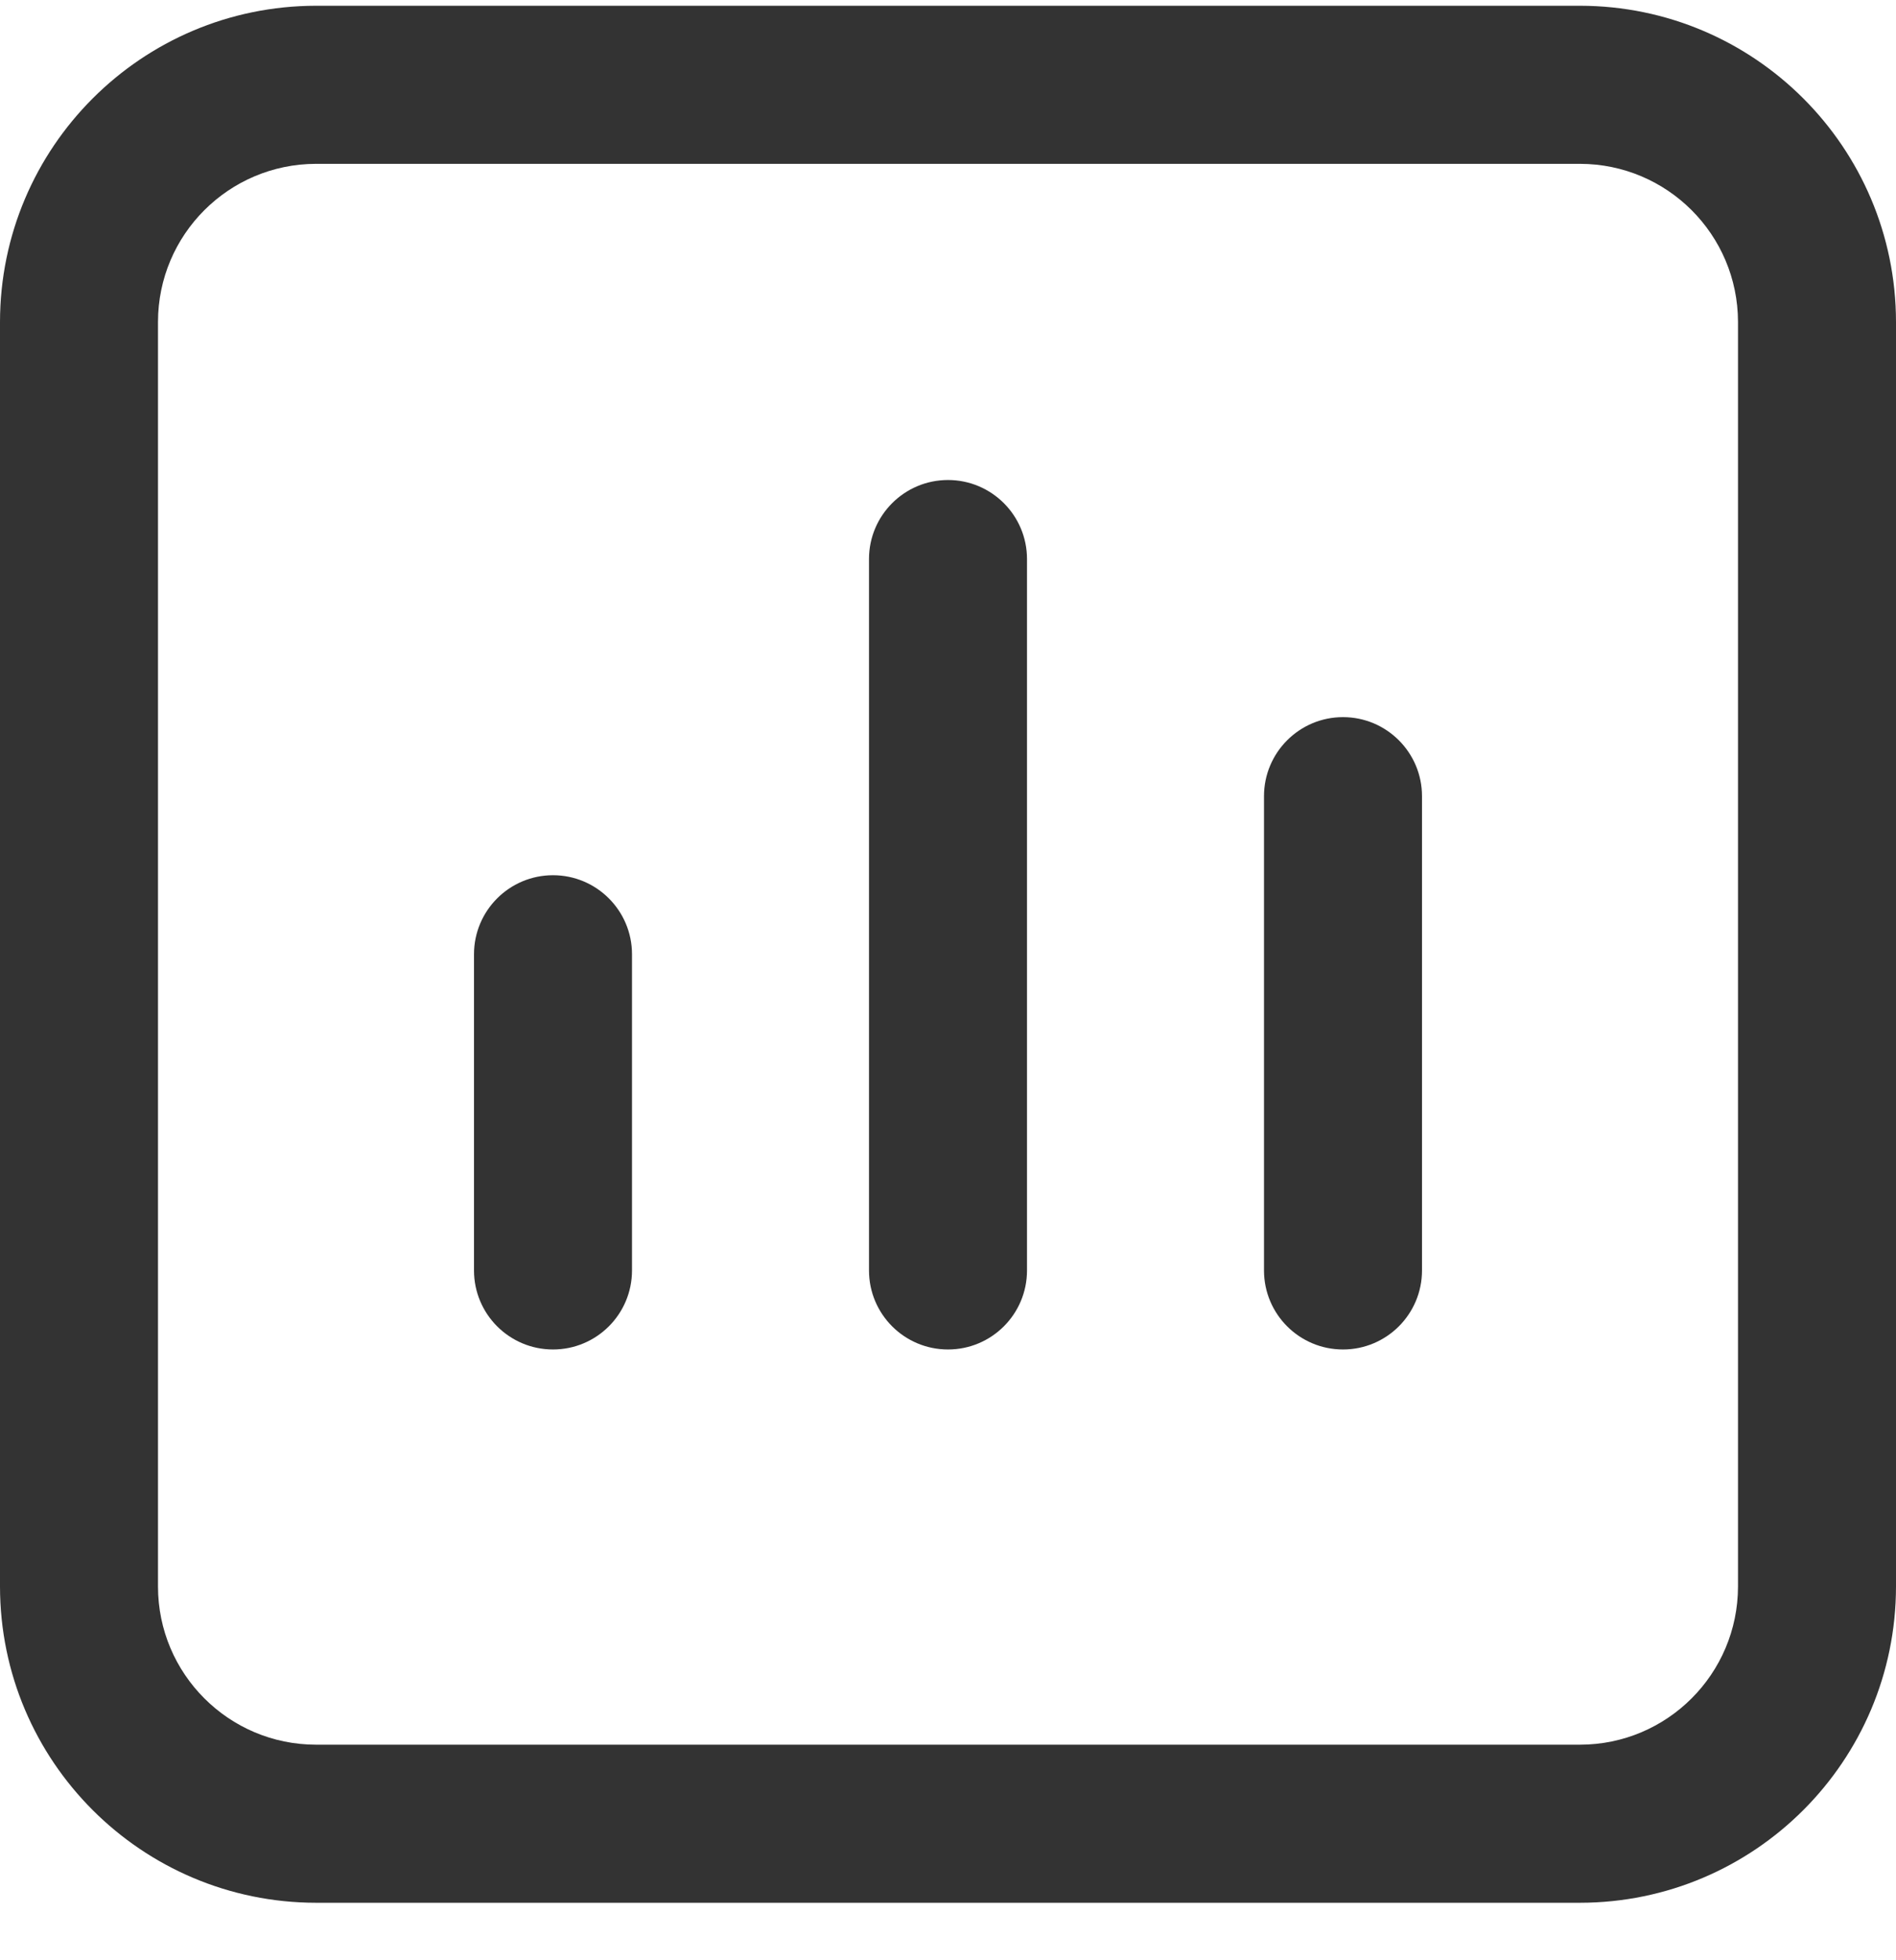 <svg width="30" height="31" viewBox="0 0 30 31" fill="none" xmlns="http://www.w3.org/2000/svg">
<g clip-path="url(#clip0_2850_2245)">
<path d="M25 30.091C27.76 30.088 29.997 27.851 30 25.091V5.091C29.997 2.331 27.76 0.094 25 0.091H5C2.24 0.094 0.003 2.331 0 5.091V25.091C0.003 27.851 2.24 30.088 5 30.091L25 30.091ZM2.5 25.091V5.091C2.501 3.711 3.62 2.593 5 2.591H25C26.38 2.593 27.498 3.711 27.5 5.091V25.091C27.498 26.471 26.38 27.59 25 27.591H5C3.62 27.59 2.501 26.471 2.5 25.091Z" fill="#333333"/>
<path d="M10 20.091V15.091C10 14.401 9.44 13.841 8.75 13.841C8.06 13.841 7.5 14.401 7.5 15.091V20.091C7.5 20.782 8.06 21.341 8.75 21.341C9.44 21.341 10 20.782 10 20.091Z" fill="#333333"/>
<path d="M16.25 20.091V8.841C16.25 8.151 15.69 7.591 15 7.591C14.31 7.591 13.75 8.151 13.75 8.841V20.091C13.75 20.782 14.31 21.341 15 21.341C15.69 21.341 16.25 20.782 16.25 20.091Z" fill="#333333"/>
<path d="M22.5 20.091V12.591C22.5 11.901 21.94 11.341 21.25 11.341C20.56 11.341 20 11.901 20 12.591V20.091C20 20.782 20.56 21.341 21.25 21.341C21.94 21.341 22.5 20.782 22.5 20.091Z" fill="#333333"/>
</g>
<defs>
<clipPath id="clip0_2850_2245">
<rect width="30" height="30" fill="white" transform="translate(0 0.091)"/>
</clipPath>
</defs>
</svg>
